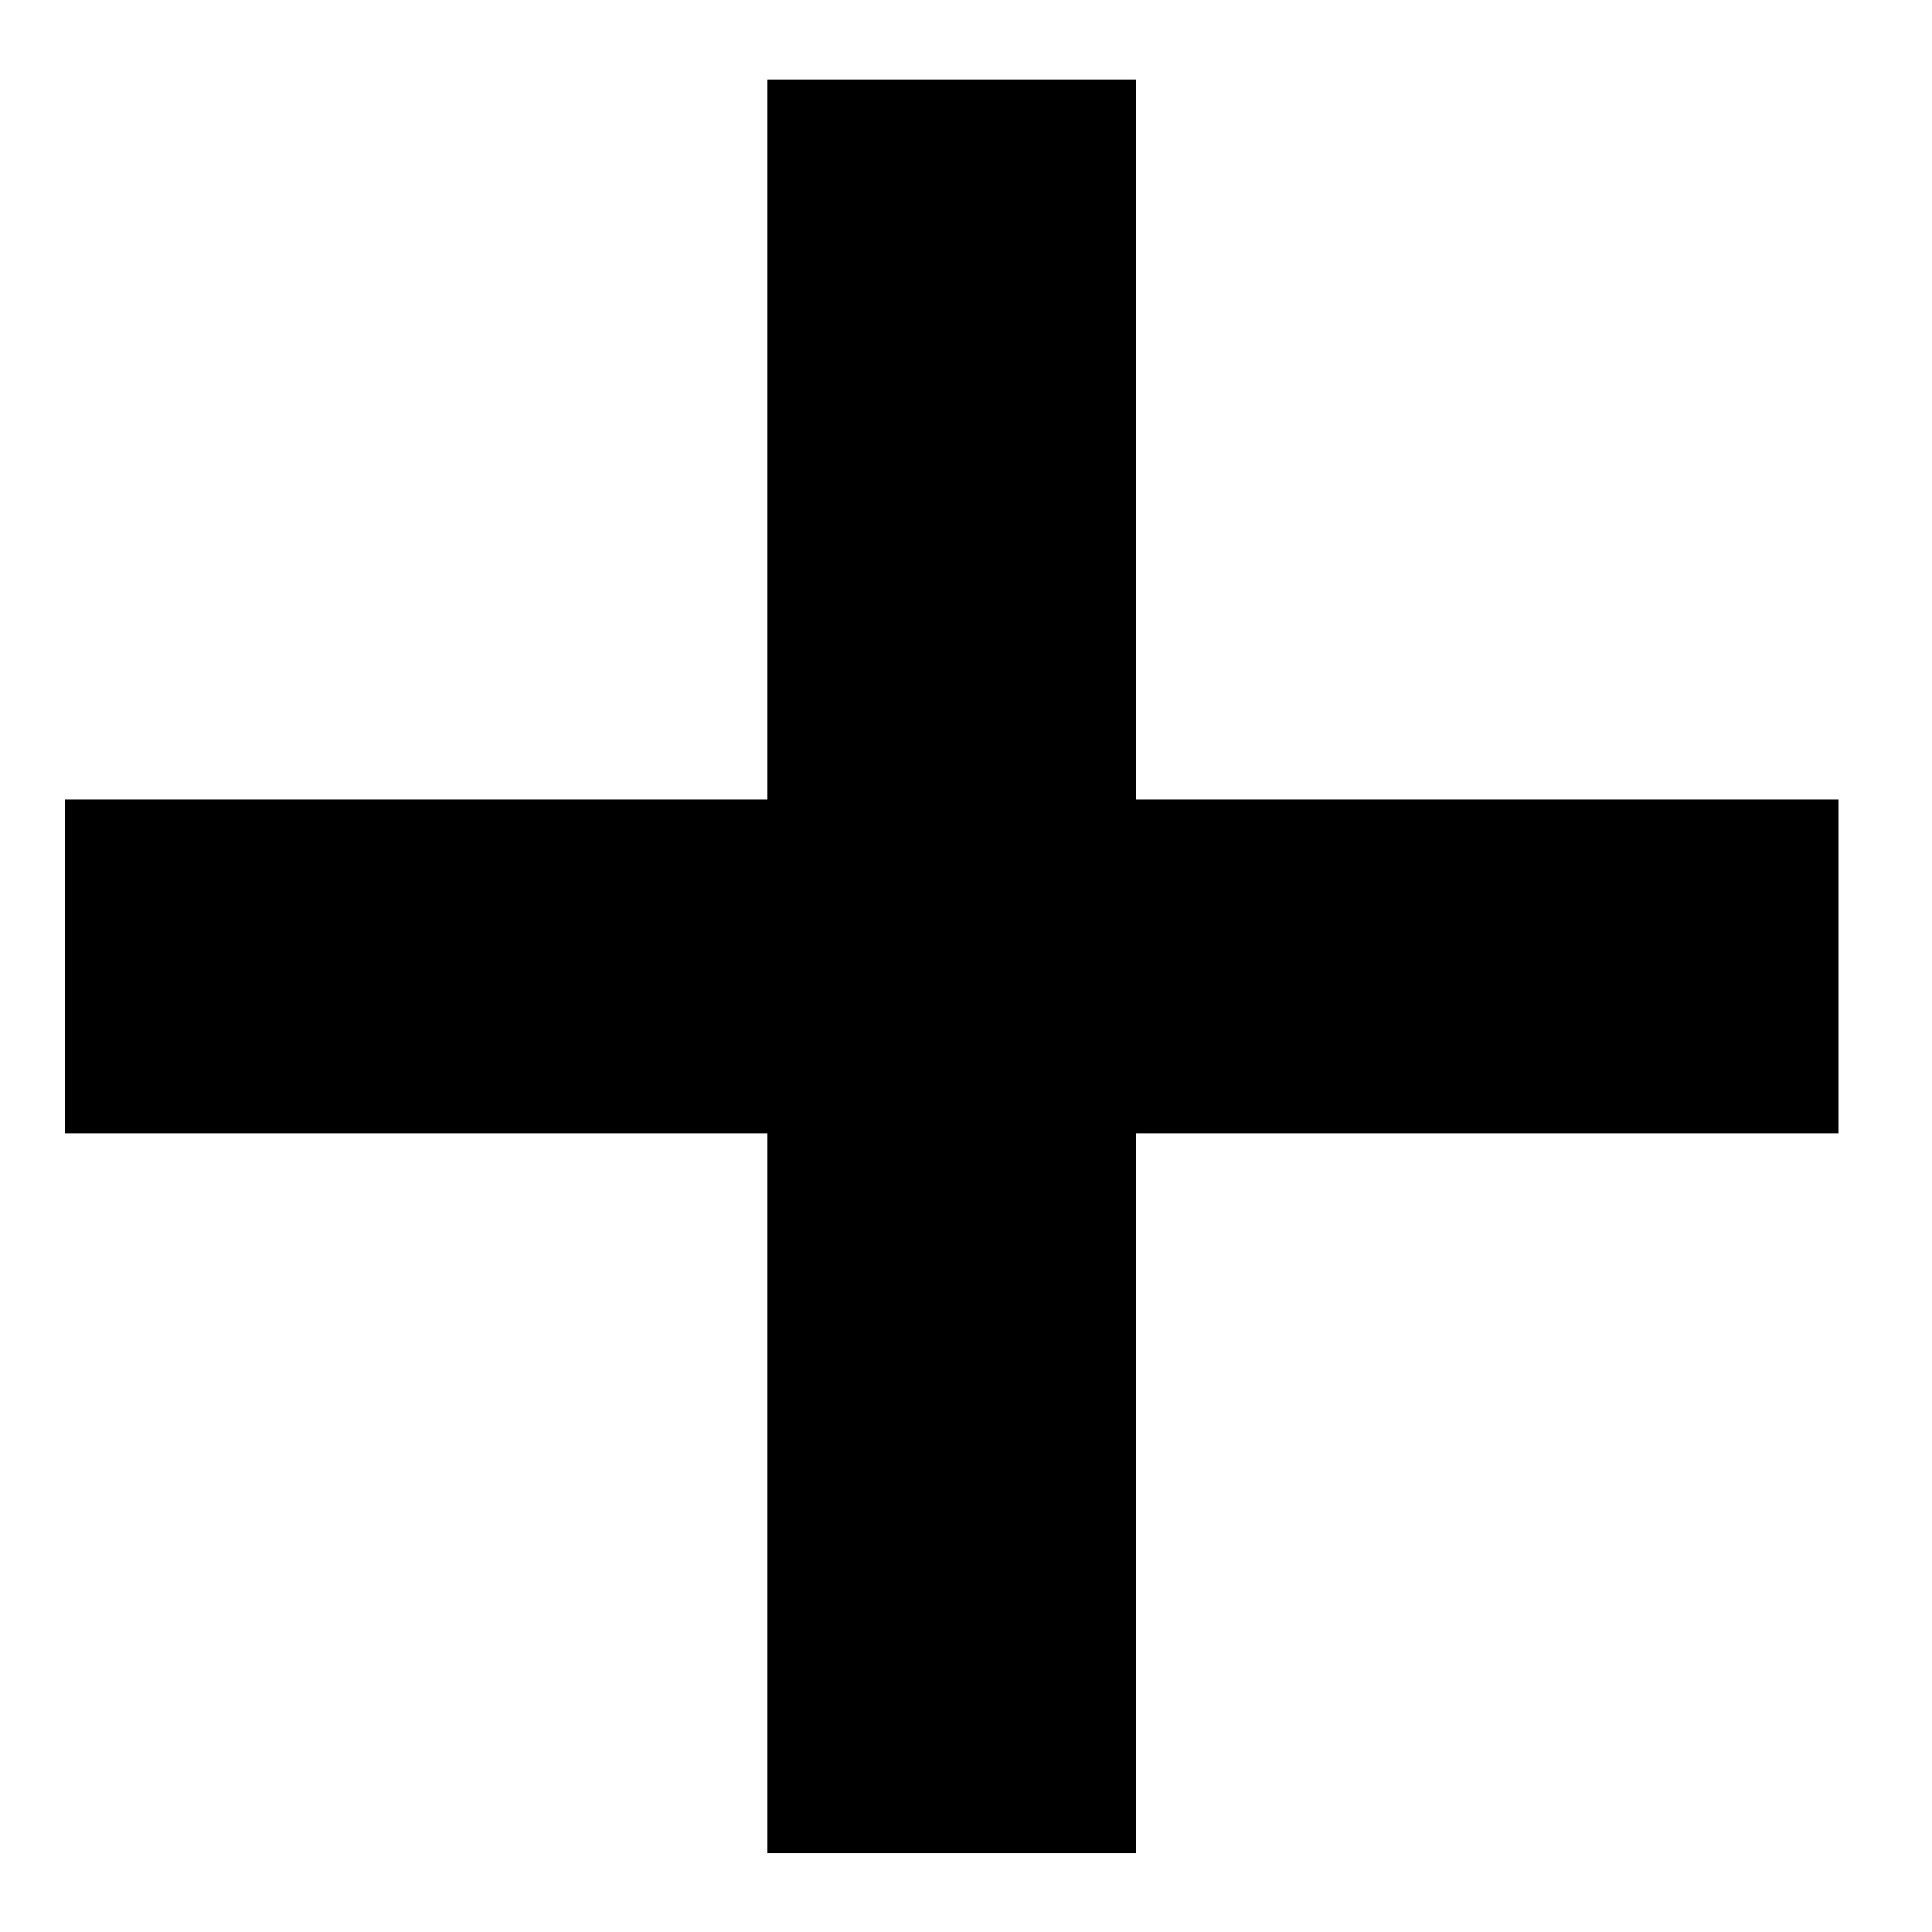 <svg width="20" height="20" viewBox="0 0 20 20" fill="none" xmlns="http://www.w3.org/2000/svg">
<path d="M19.032 11.732H11.76V19.184H7.944V11.732H0.672V8.276H7.944V0.824H11.76V8.276H19.032V11.732Z" fill="black"/>
</svg>
